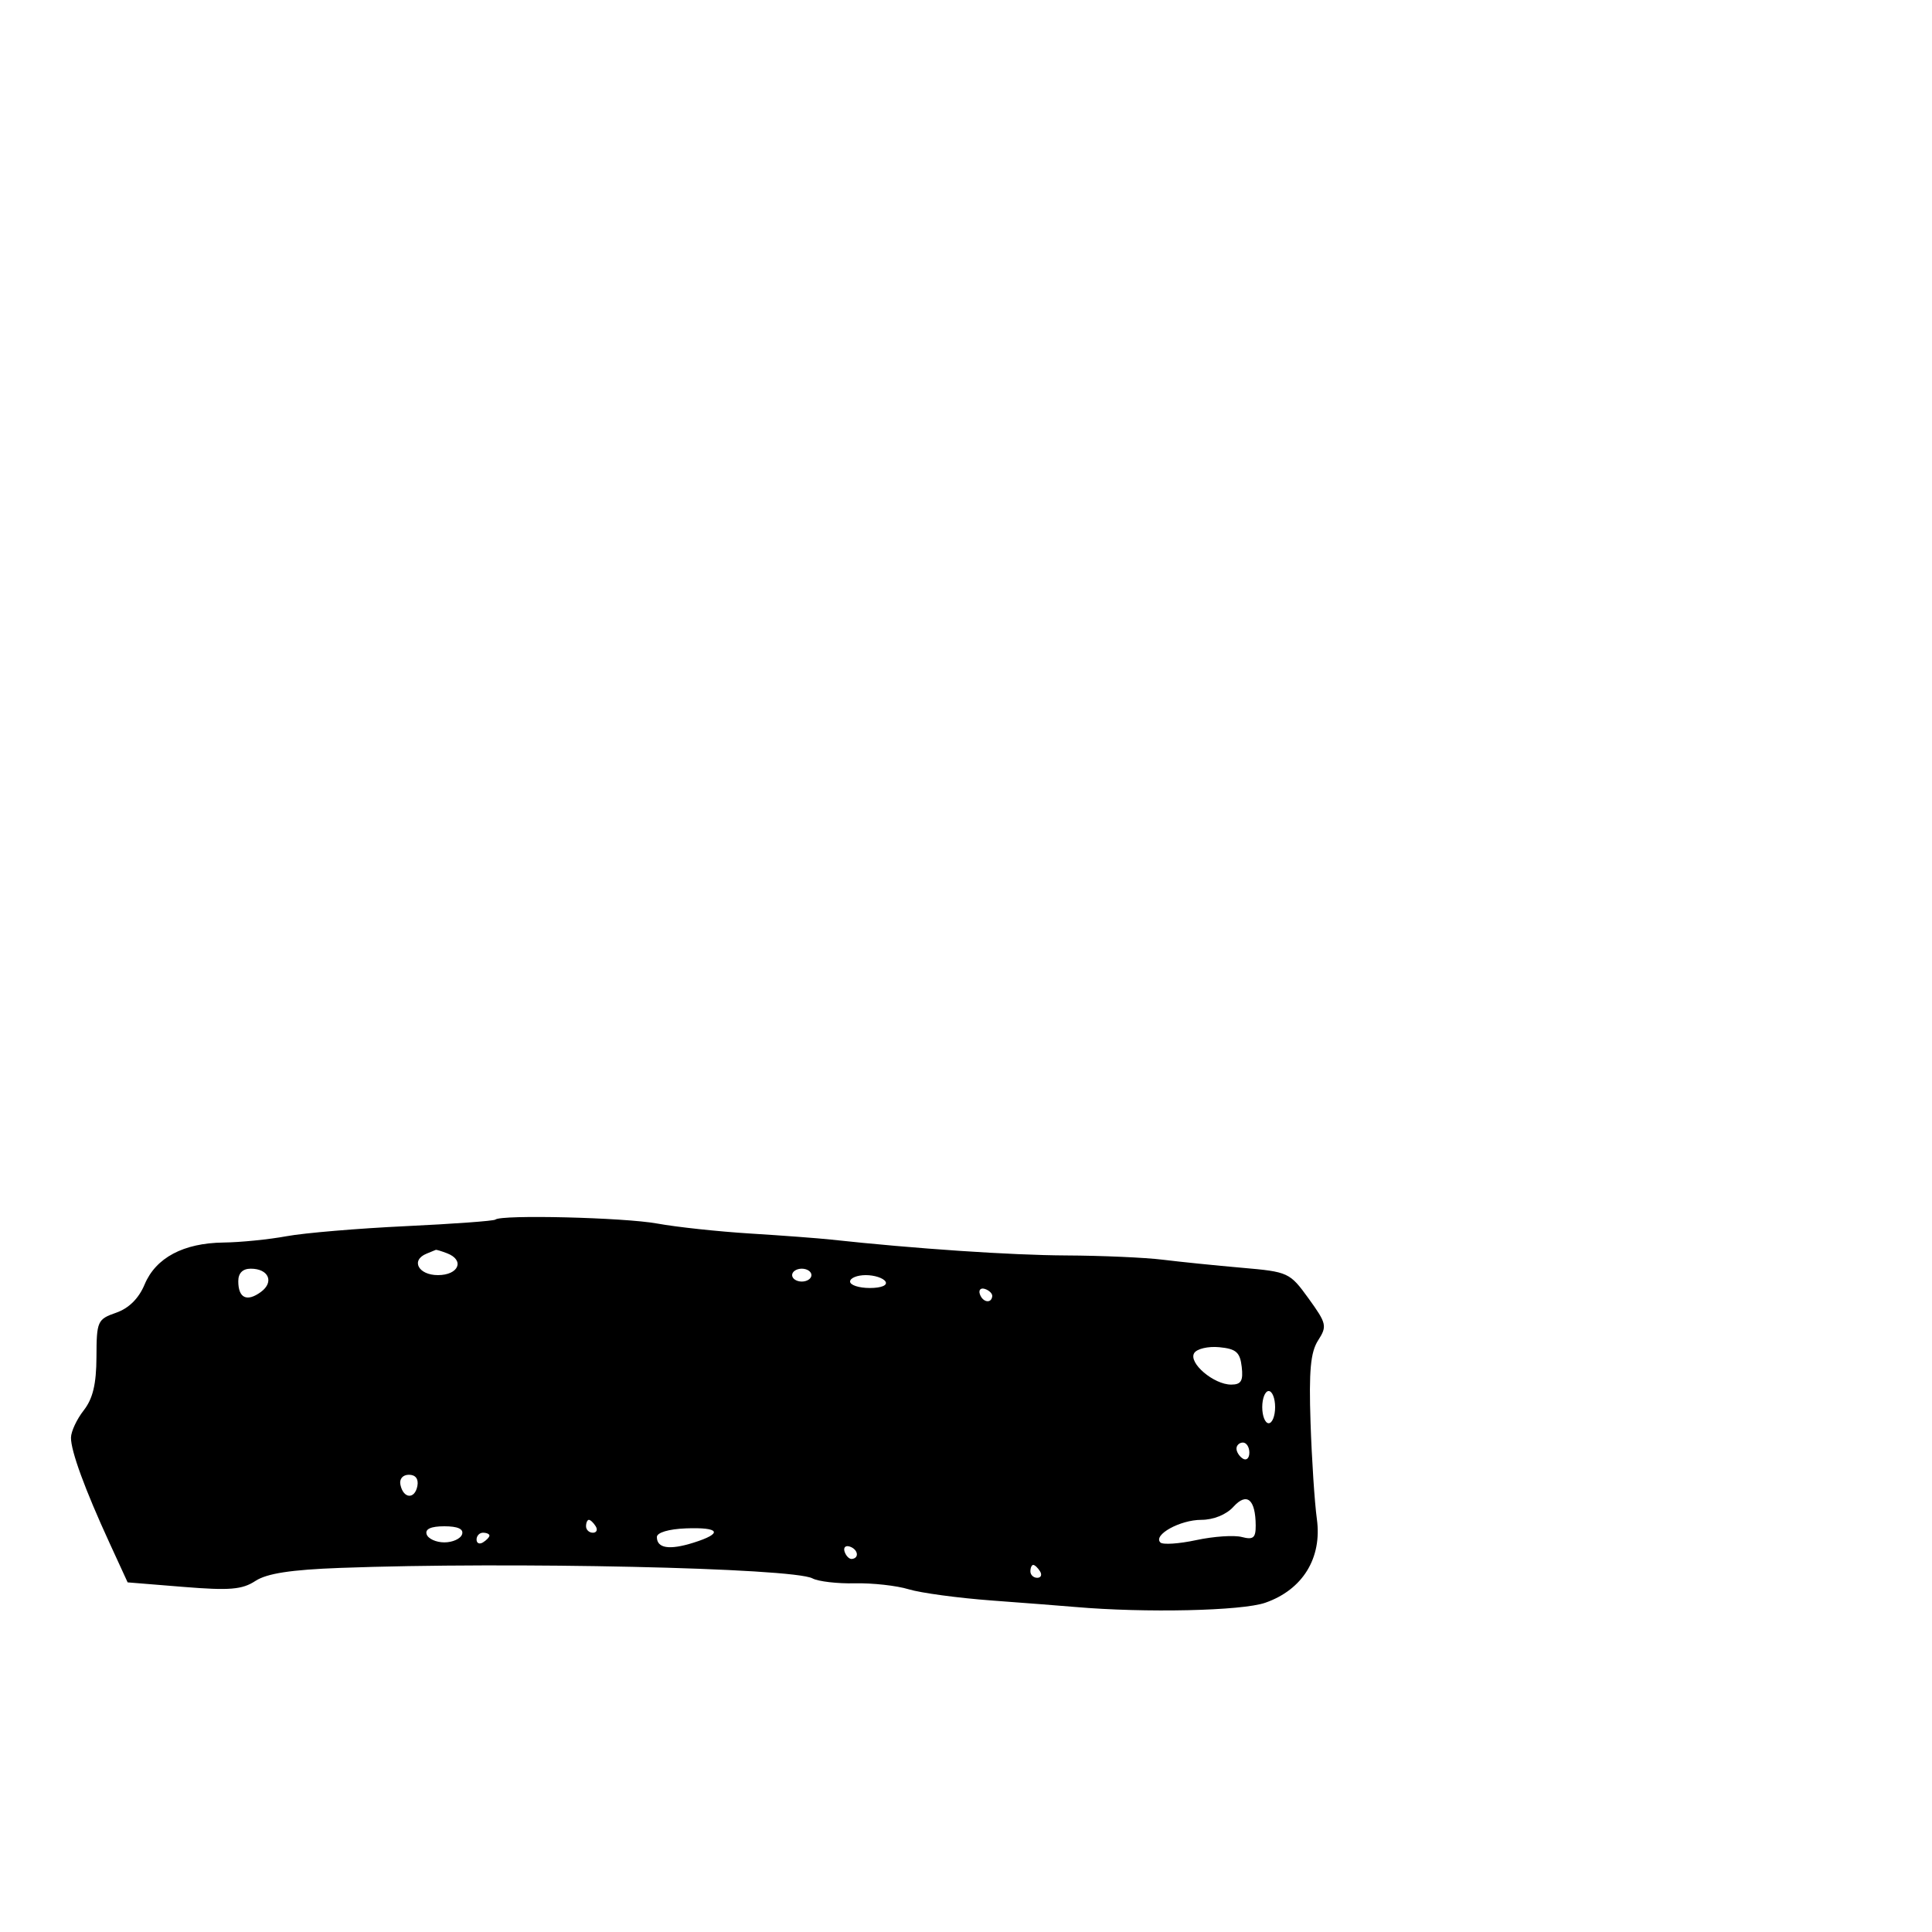<svg xmlns="http://www.w3.org/2000/svg" width="300" height="300" viewBox="0 0 300 300" version="1.1">
	<path d="M 76.917 189.379 C 76.688 189.587, 70.425 190.045, 63 190.397 C 55.575 190.748, 47.250 191.451, 44.500 191.958 C 41.750 192.466, 37.340 192.908, 34.700 192.940 C 28.483 193.018, 24.189 195.302, 22.453 199.457 C 21.548 201.625, 20.009 203.150, 18.032 203.839 C 15.130 204.851, 14.999 205.145, 14.978 210.698 C 14.962 214.912, 14.420 217.184, 13 219 C 11.924 220.375, 11.034 222.278, 11.022 223.230 C 10.996 225.295, 13.176 231.255, 17.013 239.605 L 19.819 245.710 28.495 246.414 C 35.663 246.996, 37.603 246.835, 39.658 245.488 C 41.440 244.321, 45.172 243.746, 52.823 243.463 C 79.192 242.486, 123.085 243.459, 126.155 245.089 C 127.065 245.573, 130.034 245.918, 132.754 245.857 C 135.474 245.796, 139.229 246.212, 141.099 246.783 C 142.970 247.353, 148.775 248.137, 154 248.525 C 159.225 248.912, 165.075 249.366, 167 249.533 C 177.842 250.472, 192.829 250.138, 196.463 248.876 C 202.278 246.857, 205.316 241.931, 204.482 235.870 C 204.130 233.311, 203.688 226.556, 203.499 220.859 C 203.234 212.848, 203.500 209.965, 204.675 208.137 C 206.096 205.927, 206 205.507, 203.202 201.637 C 200.271 197.584, 200.060 197.487, 192.855 196.859 C 188.810 196.507, 183.271 195.943, 180.546 195.606 C 177.822 195.269, 171.072 194.971, 165.546 194.945 C 156.959 194.904, 142.098 193.901, 129 192.479 C 127.075 192.270, 121.450 191.849, 116.500 191.542 C 111.550 191.236, 105.055 190.539, 102.066 189.993 C 96.889 189.047, 77.794 188.581, 76.917 189.379 M 66.250 194.662 C 63.733 195.678, 64.950 198, 68 198 C 71.233 198, 72.205 195.676, 69.418 194.607 C 68.548 194.273, 67.761 194.036, 67.668 194.079 C 67.576 194.122, 66.938 194.385, 66.250 194.662 M 37 198.941 C 37 201.568, 38.334 202.207, 40.505 200.620 C 42.618 199.075, 41.721 197, 38.941 197 C 37.686 197, 37 197.686, 37 198.941 M 123 198 C 123 198.550, 123.675 199, 124.500 199 C 125.325 199, 126 198.550, 126 198 C 126 197.450, 125.325 197, 124.500 197 C 123.675 197, 123 197.450, 123 198 M 132 199 C 132 199.550, 133.377 200, 135.059 200 C 136.844 200, 137.861 199.583, 137.500 199 C 137.160 198.450, 135.784 198, 134.441 198 C 133.098 198, 132 198.450, 132 199 M 152.150 200.950 C 152.580 202.239, 153.951 202.471, 154.075 201.275 C 154.116 200.876, 153.610 200.370, 152.950 200.150 C 152.290 199.930, 151.930 200.290, 152.150 200.950 M 185.435 210.106 C 184.498 211.621, 188.463 215, 191.177 215 C 192.721 215, 193.066 214.420, 192.816 212.250 C 192.555 209.978, 191.951 209.447, 189.344 209.194 C 187.608 209.025, 185.849 209.436, 185.435 210.106 M 196 218.500 C 196 219.875, 196.450 221, 197 221 C 197.550 221, 198 219.875, 198 218.500 C 198 217.125, 197.550 216, 197 216 C 196.450 216, 196 217.125, 196 218.500 M 192 224.941 C 192 225.459, 192.450 226.160, 193 226.500 C 193.550 226.840, 194 226.416, 194 225.559 C 194 224.702, 193.550 224, 193 224 C 192.450 224, 192 224.423, 192 224.941 M 62.177 230.553 C 62.629 232.725, 64.404 232.858, 64.810 230.750 C 65.020 229.655, 64.530 229, 63.500 229 C 62.539 229, 61.988 229.647, 62.177 230.553 M 191.521 233.976 C 190.420 235.193, 188.432 236, 186.536 236 C 183.241 236, 179.009 238.342, 180.183 239.516 C 180.556 239.890, 183.065 239.723, 185.756 239.146 C 188.448 238.568, 191.630 238.352, 192.825 238.665 C 194.608 239.131, 194.997 238.807, 194.985 236.867 C 194.958 232.800, 193.607 231.672, 191.521 233.976 M 91 237 C 91 237.550, 91.477 238, 92.059 238 C 92.641 238, 92.840 237.550, 92.500 237 C 92.160 236.450, 91.684 236, 91.441 236 C 91.198 236, 91 236.450, 91 237 M 66.250 238.250 C 66.479 238.938, 67.717 239.500, 69 239.500 C 70.283 239.500, 71.521 238.938, 71.750 238.250 C 72.025 237.425, 71.089 237, 69 237 C 66.911 237, 65.975 237.425, 66.250 238.250 M 102 238.667 C 102 240.420, 103.930 240.724, 107.656 239.557 C 112.327 238.095, 111.822 237.121, 106.500 237.326 C 103.837 237.429, 102 237.976, 102 238.667 M 74 239.059 C 74 239.641, 74.450 239.840, 75 239.500 C 75.550 239.160, 76 238.684, 76 238.441 C 76 238.198, 75.550 238, 75 238 C 74.450 238, 74 238.477, 74 239.059 M 131.150 240.950 C 131.370 241.610, 131.876 242.116, 132.275 242.075 C 133.471 241.951, 133.239 240.580, 131.950 240.150 C 131.290 239.930, 130.930 240.290, 131.150 240.950 M 160 244 C 160 244.550, 160.477 245, 161.059 245 C 161.641 245, 161.840 244.550, 161.500 244 C 161.160 243.450, 160.684 243, 160.441 243 C 160.198 243, 160 243.450, 160 244" stroke="none" fill="black" fill-rule="evenodd"/>
</svg>